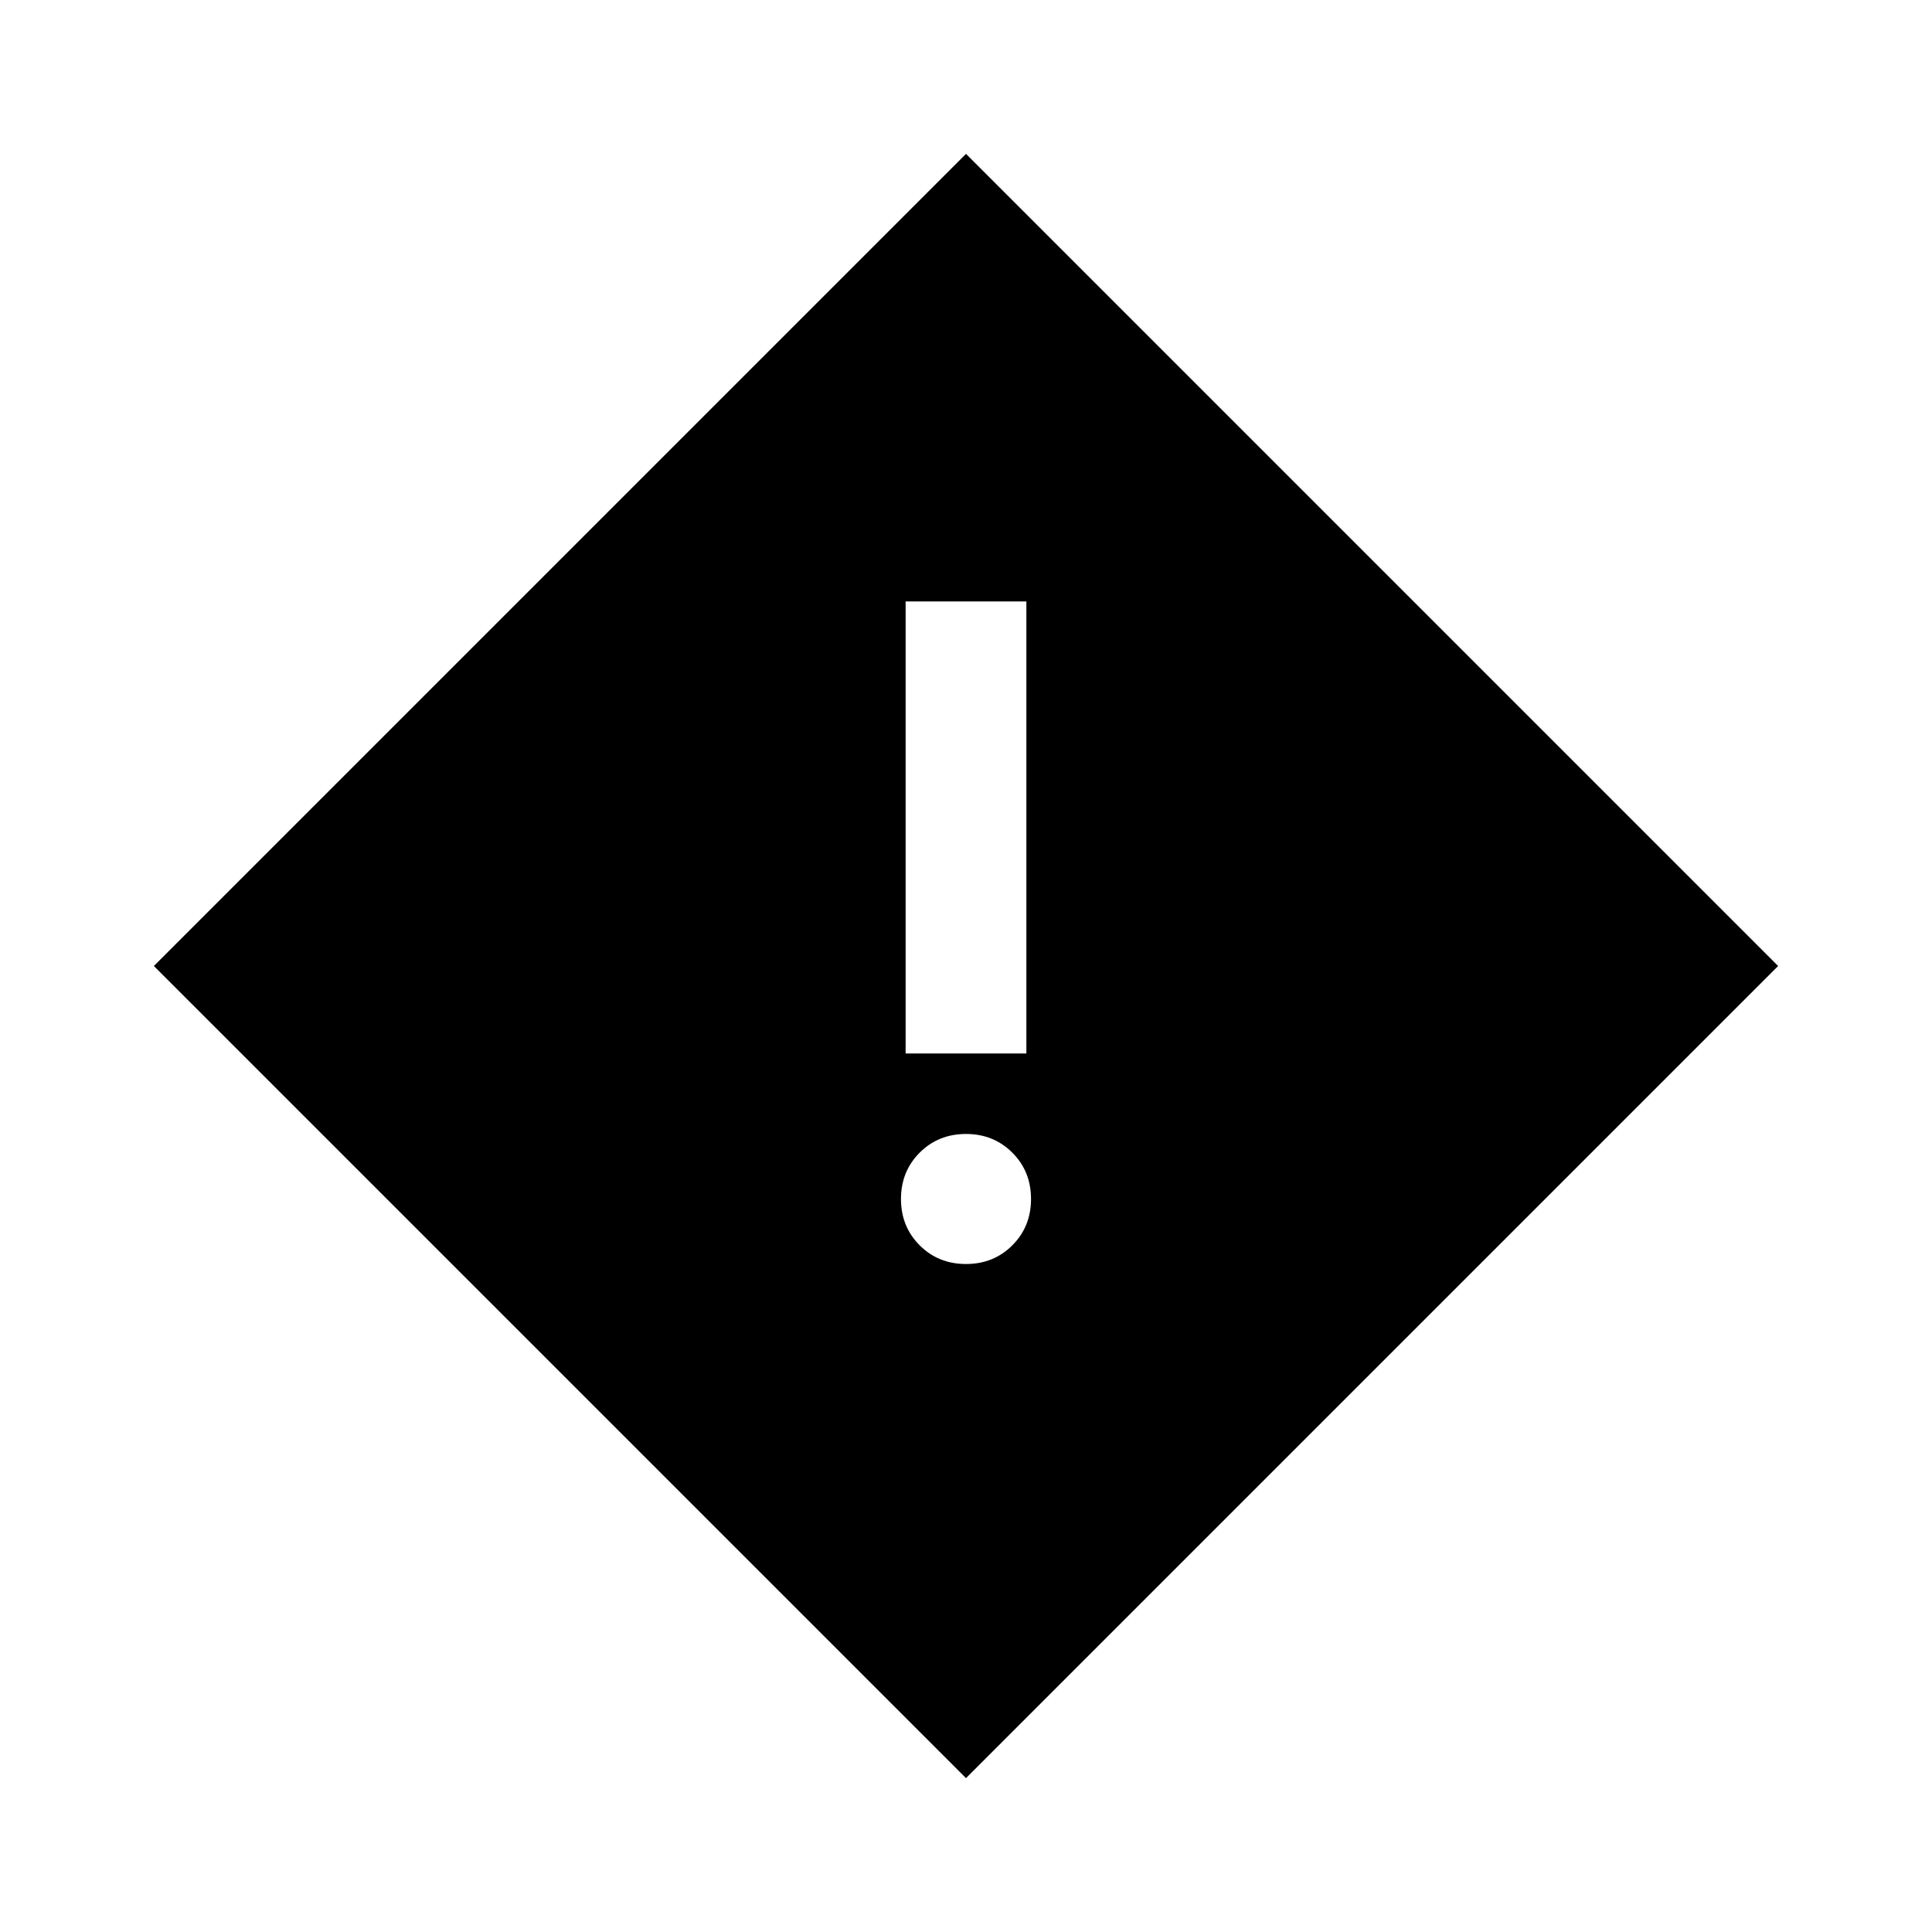 <svg xmlns="http://www.w3.org/2000/svg" height="24" viewBox="0 -960 960 960" width="24"><path d="M450-436.54h60v-224.61h-60v224.61Zm30 104.62q13.73 0 23.02-9.29t9.29-23.02q0-13.73-9.29-23.02T480-396.54q-13.73 0-23.02 9.29t-9.29 23.02q0 13.73 9.29 23.02t23.02 9.29Zm0 255.46L76.46-480 480-883.54 883.54-480 480-76.46Z"/></svg>